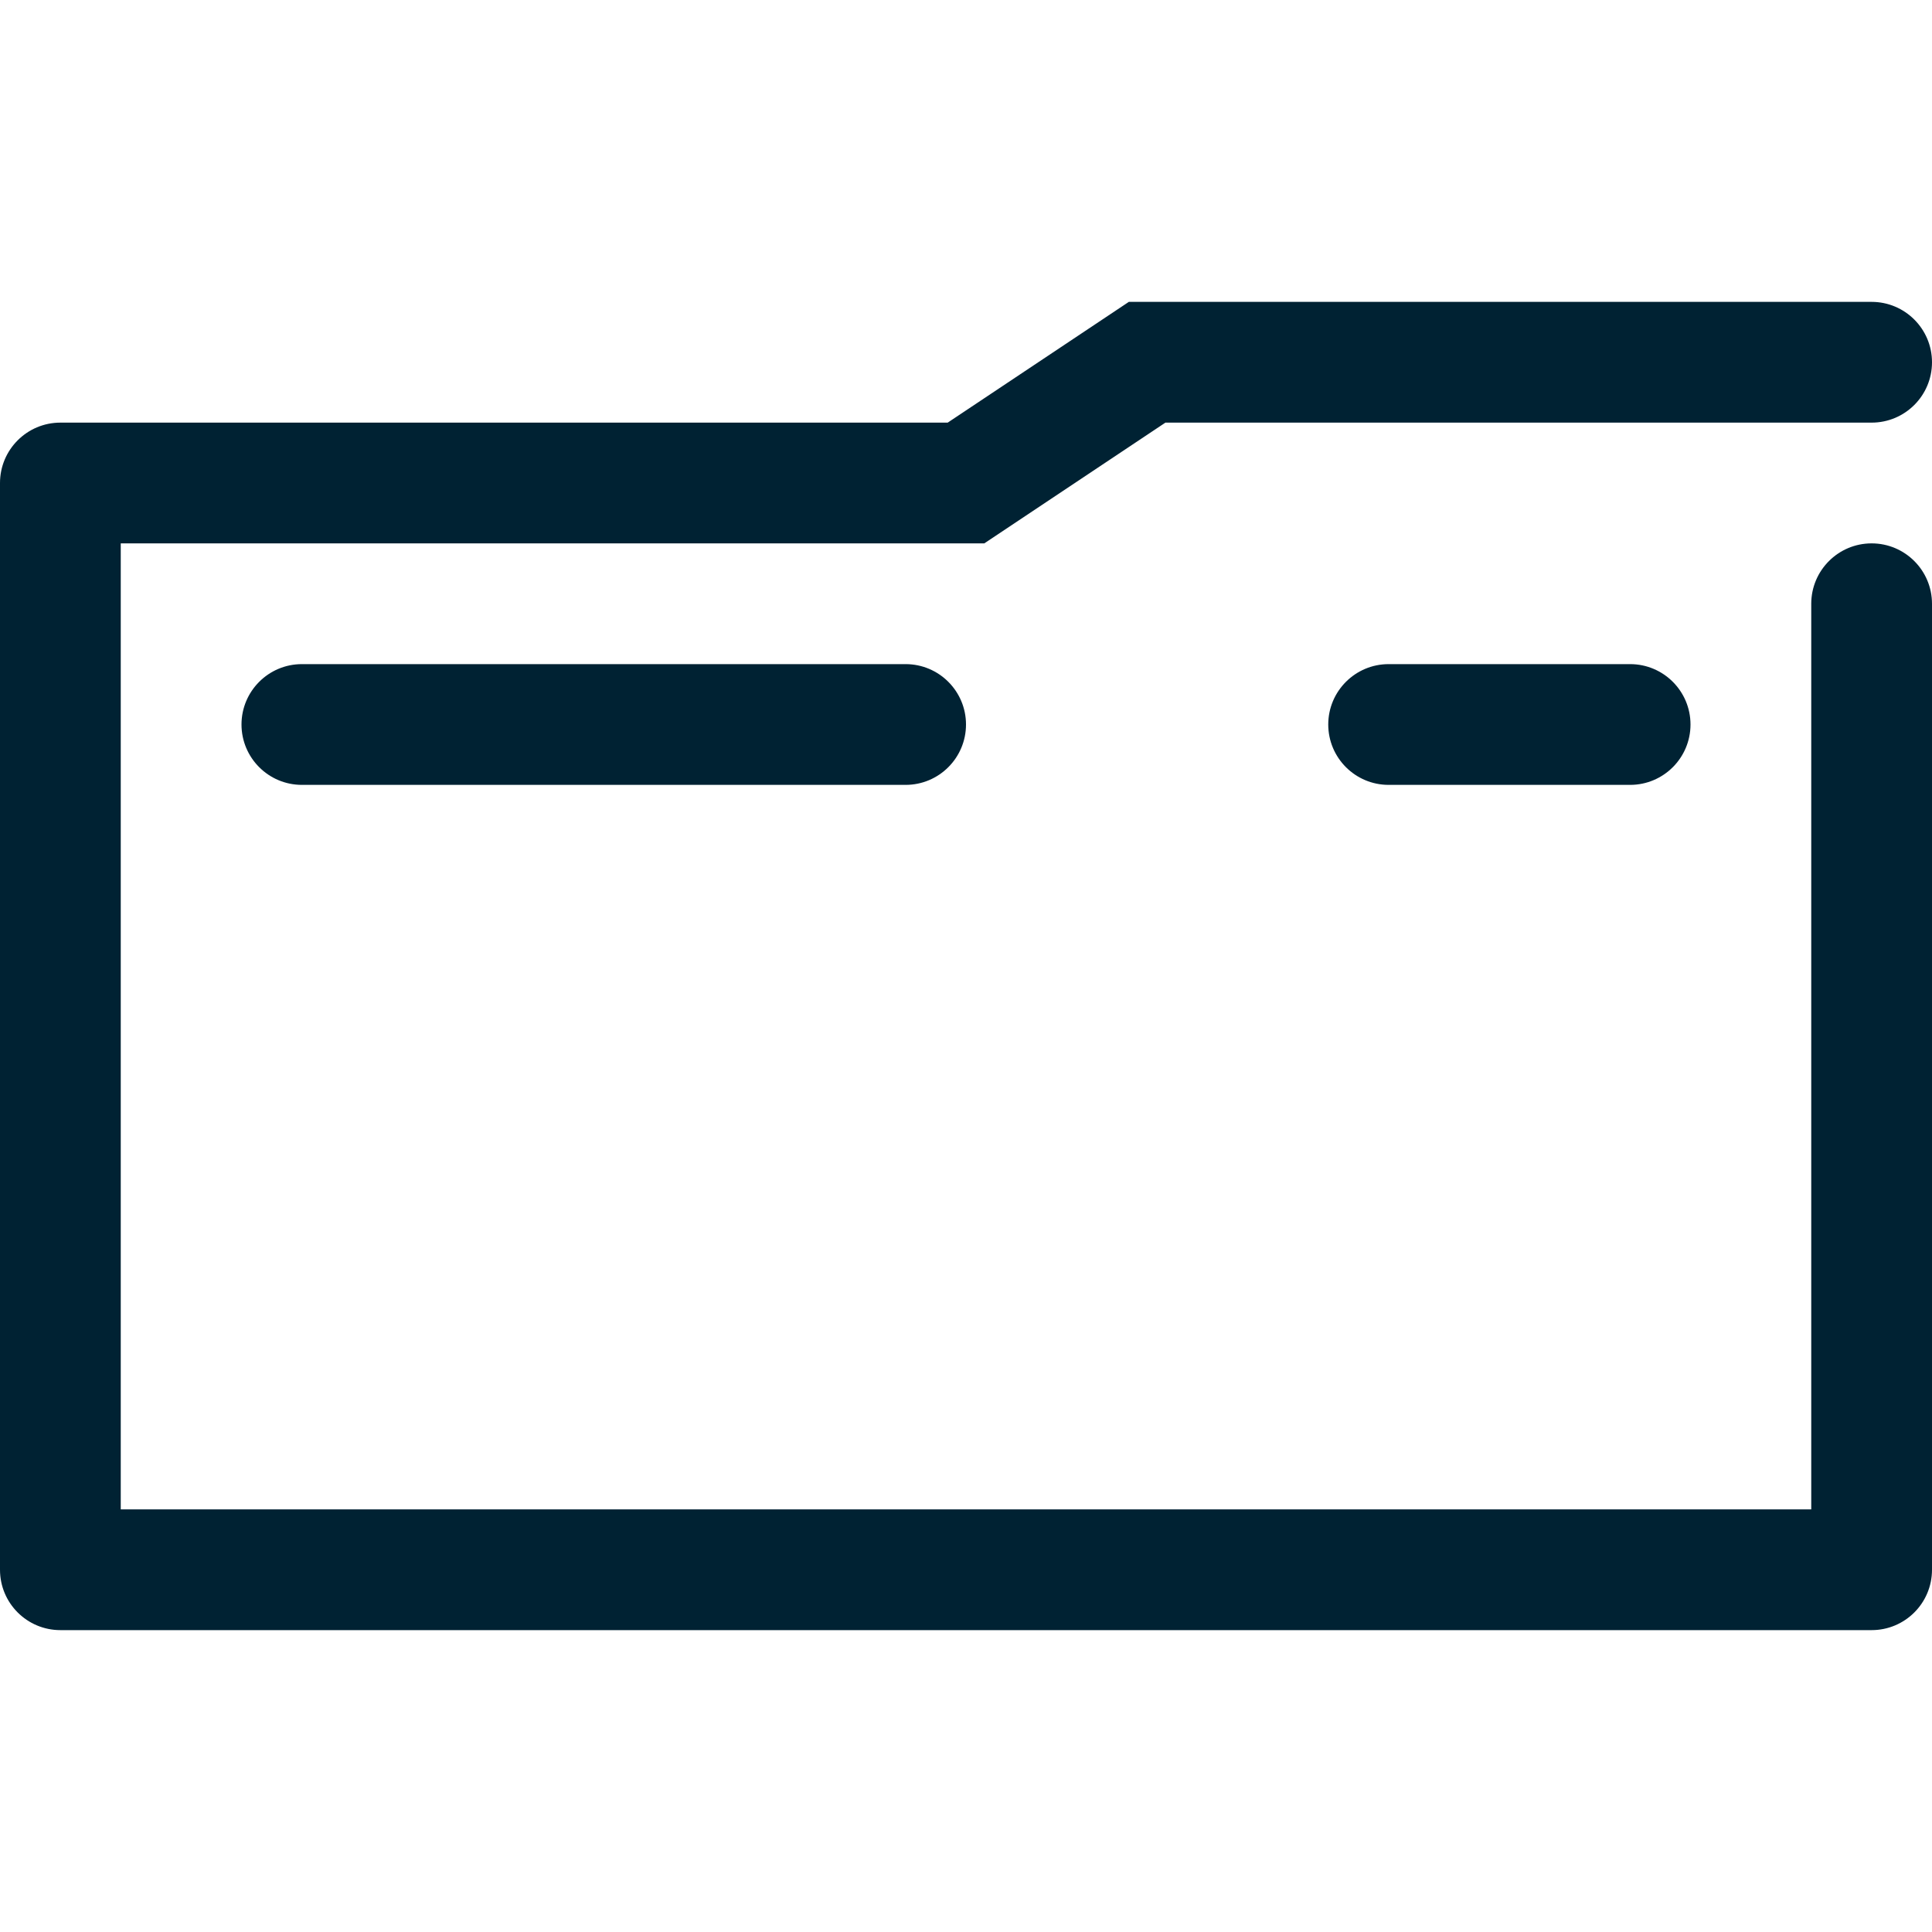 <?xml version="1.0" encoding="UTF-8"?>
<svg width="64px" height="64px" viewBox="0 0 64 64" version="1.1" xmlns="http://www.w3.org/2000/svg">
  <!-- Generator: Sketch 60.1 (88133) - https://sketch.com -->
  <title>Desktop/Icon/BasicInfo</title>
  <desc>Created with Sketch.</desc>
  <g id="Desktop/Icon/BasicInfo" stroke="none" stroke-width="1" fill="none" fill-rule="evenodd">
    <path
      d="M8,24 L8,24 C8,25.104 8.896,26 10,26 L30,26 C31.104,26 32,25.104 32,24 C32,22.896 31.104,22 30,22 L10,22 C8.896,22 8,22.896 8,24 M44,24 L44,24 C44,25.104 44.896,26 46,26 L54,26 C55.104,26 56,25.104 56,24 C56,22.896 55.104,22 54,22 L46,22 C44.896,22 44,22.896 44,24 M64,20 L64,52 C64,53.106 63.104,54 62,54 L2,54 C0.896,54 0,53.106 0,52 L0,16 C0,14.896 0.896,14 2,14 L31.394,14 L37.394,10 L62,10 C63.104,10 64,10.896 64,12 C64,13.106 63.104,14 62,14 L38.606,14 L32.606,18 L4,18 L4,50 L60,50 L60,20 C60,18.896 60.896,18 62,18 C63.104,18 64,18.896 64,20"
      id="Fill-1" fill="#002233"></path>
  </g>
</svg>
